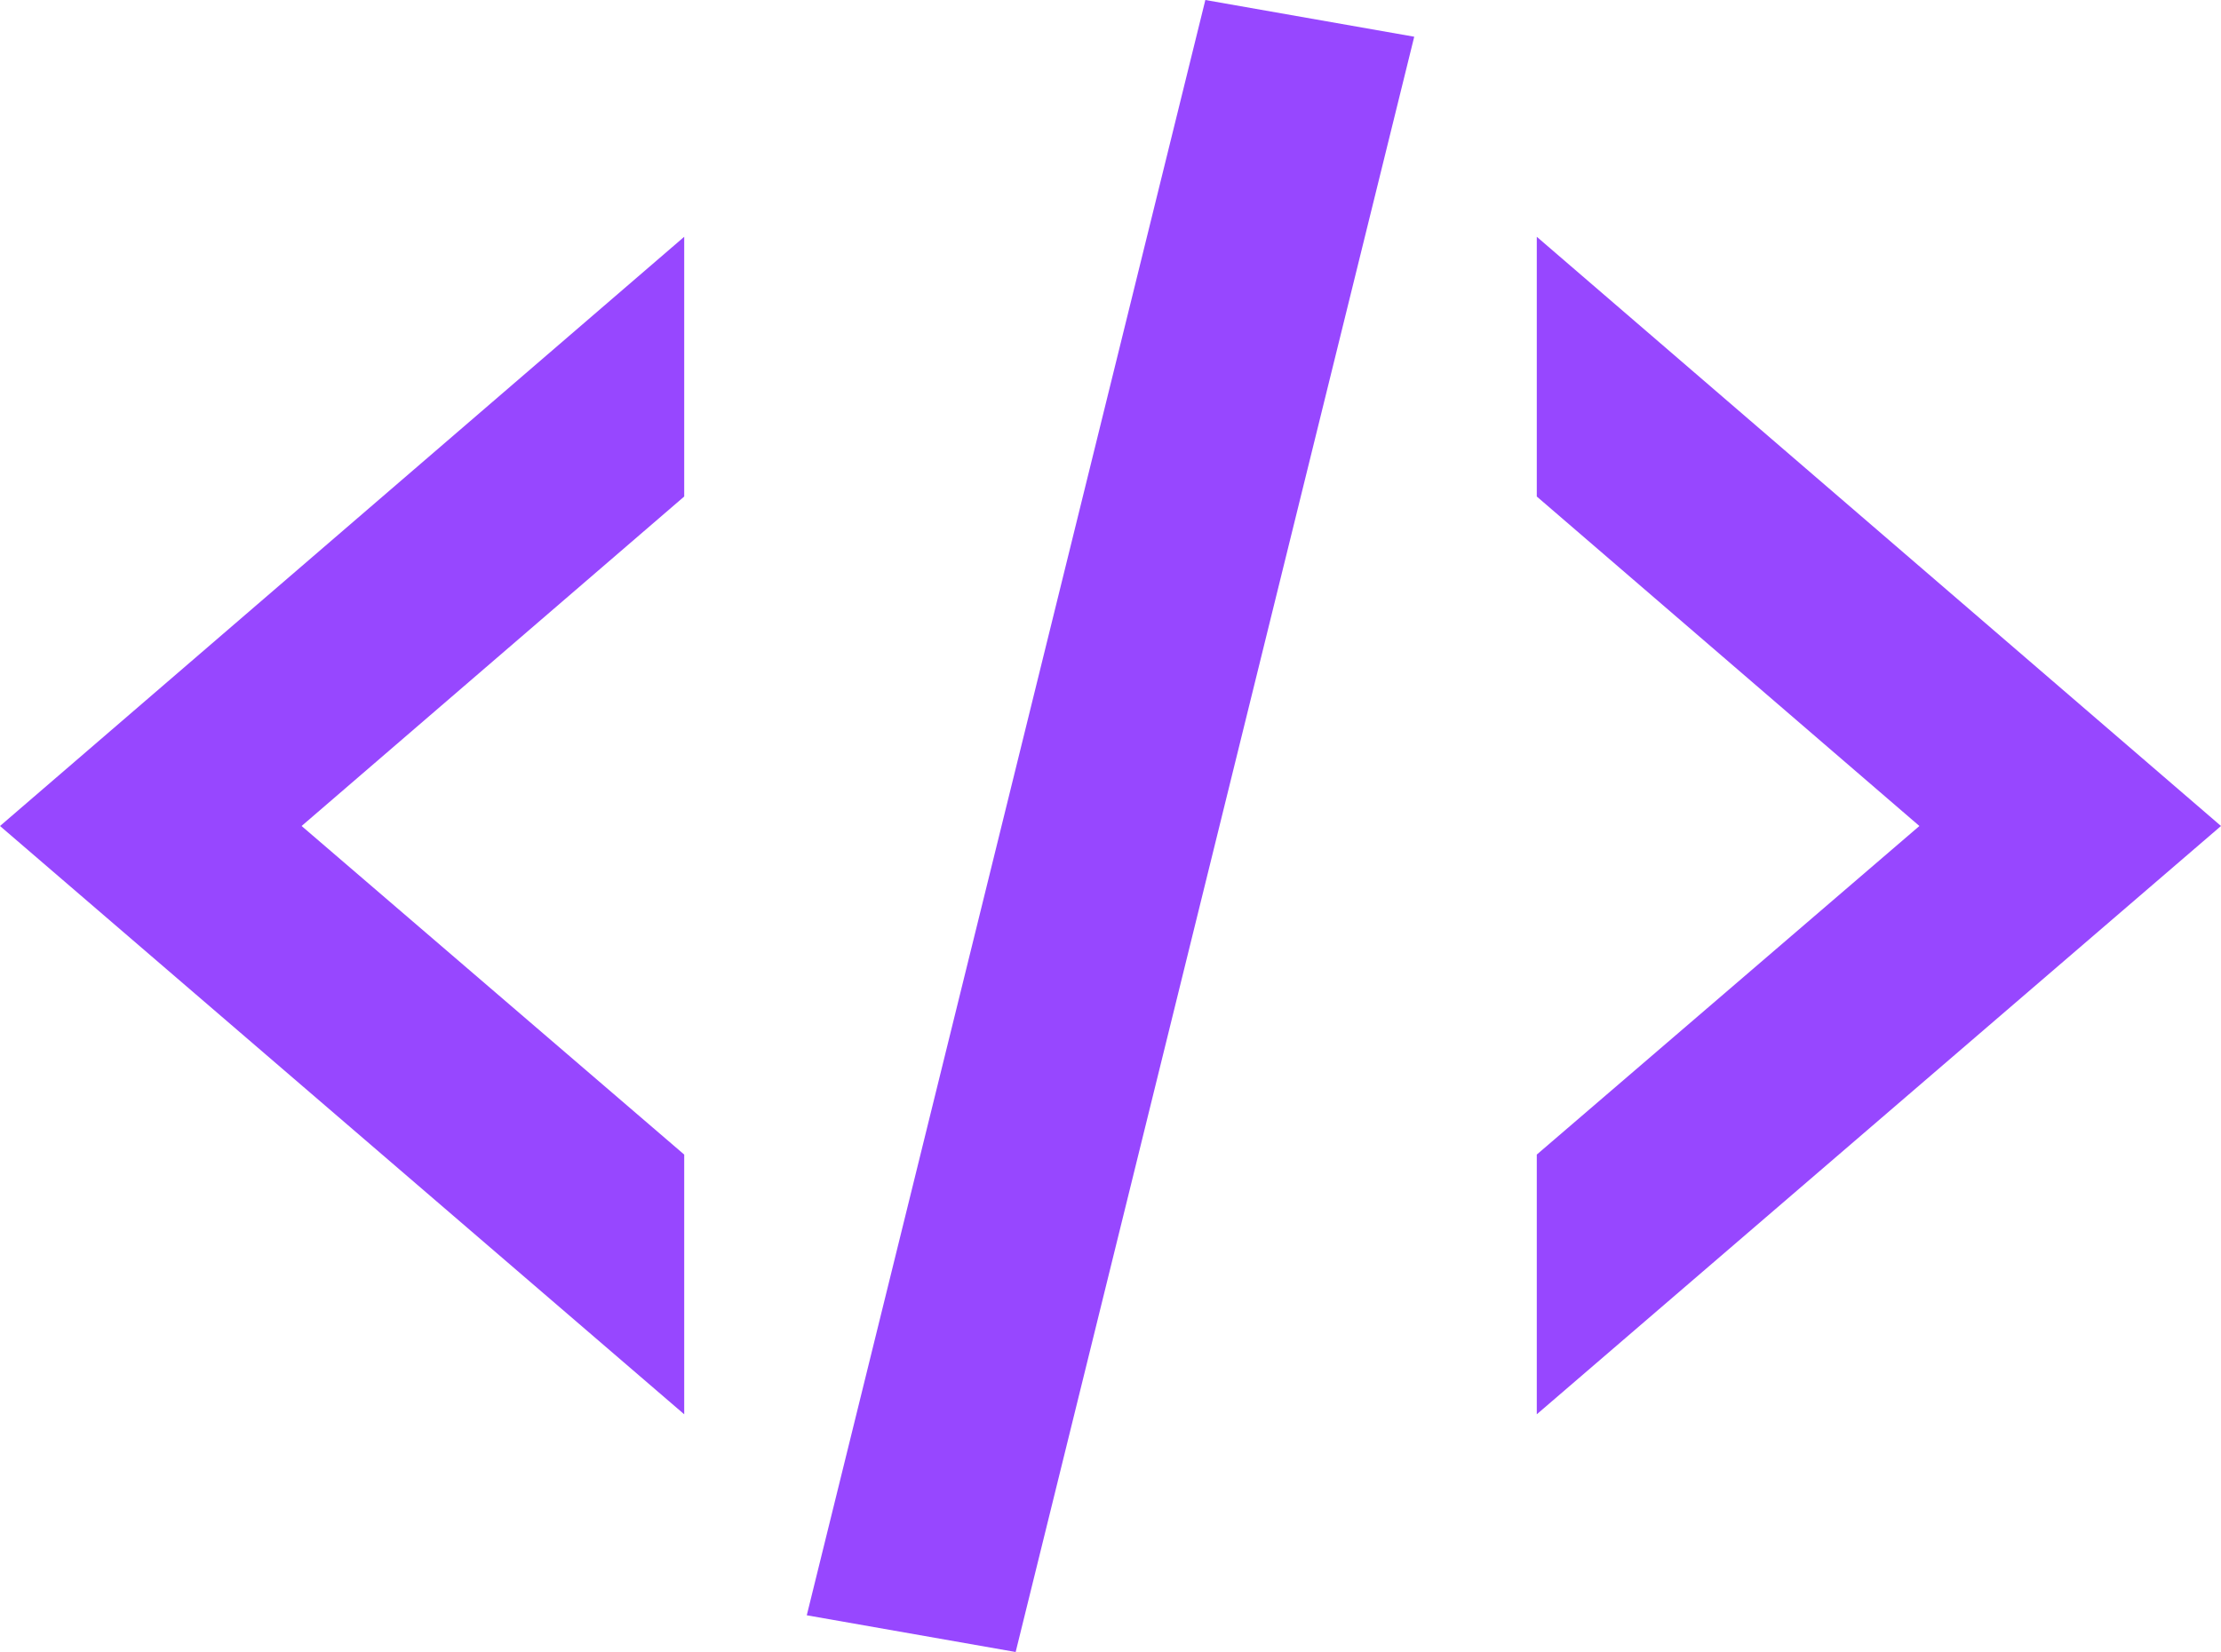<svg width="125" height="93" viewBox="0 0 125 93" fill="none" xmlns="http://www.w3.org/2000/svg">
<path d="M67.838 0L79.594 2.067L57.162 93L45.406 90.933L67.838 0ZM108.025 46.5L86.492 27.952V13.33L125 46.5L86.492 79.618V64.997L108.025 46.5ZM0 46.5L38.508 13.33V27.952L16.975 46.5L38.508 64.997V79.618L0 46.5Z" fill="#9747FF"/>
</svg>
